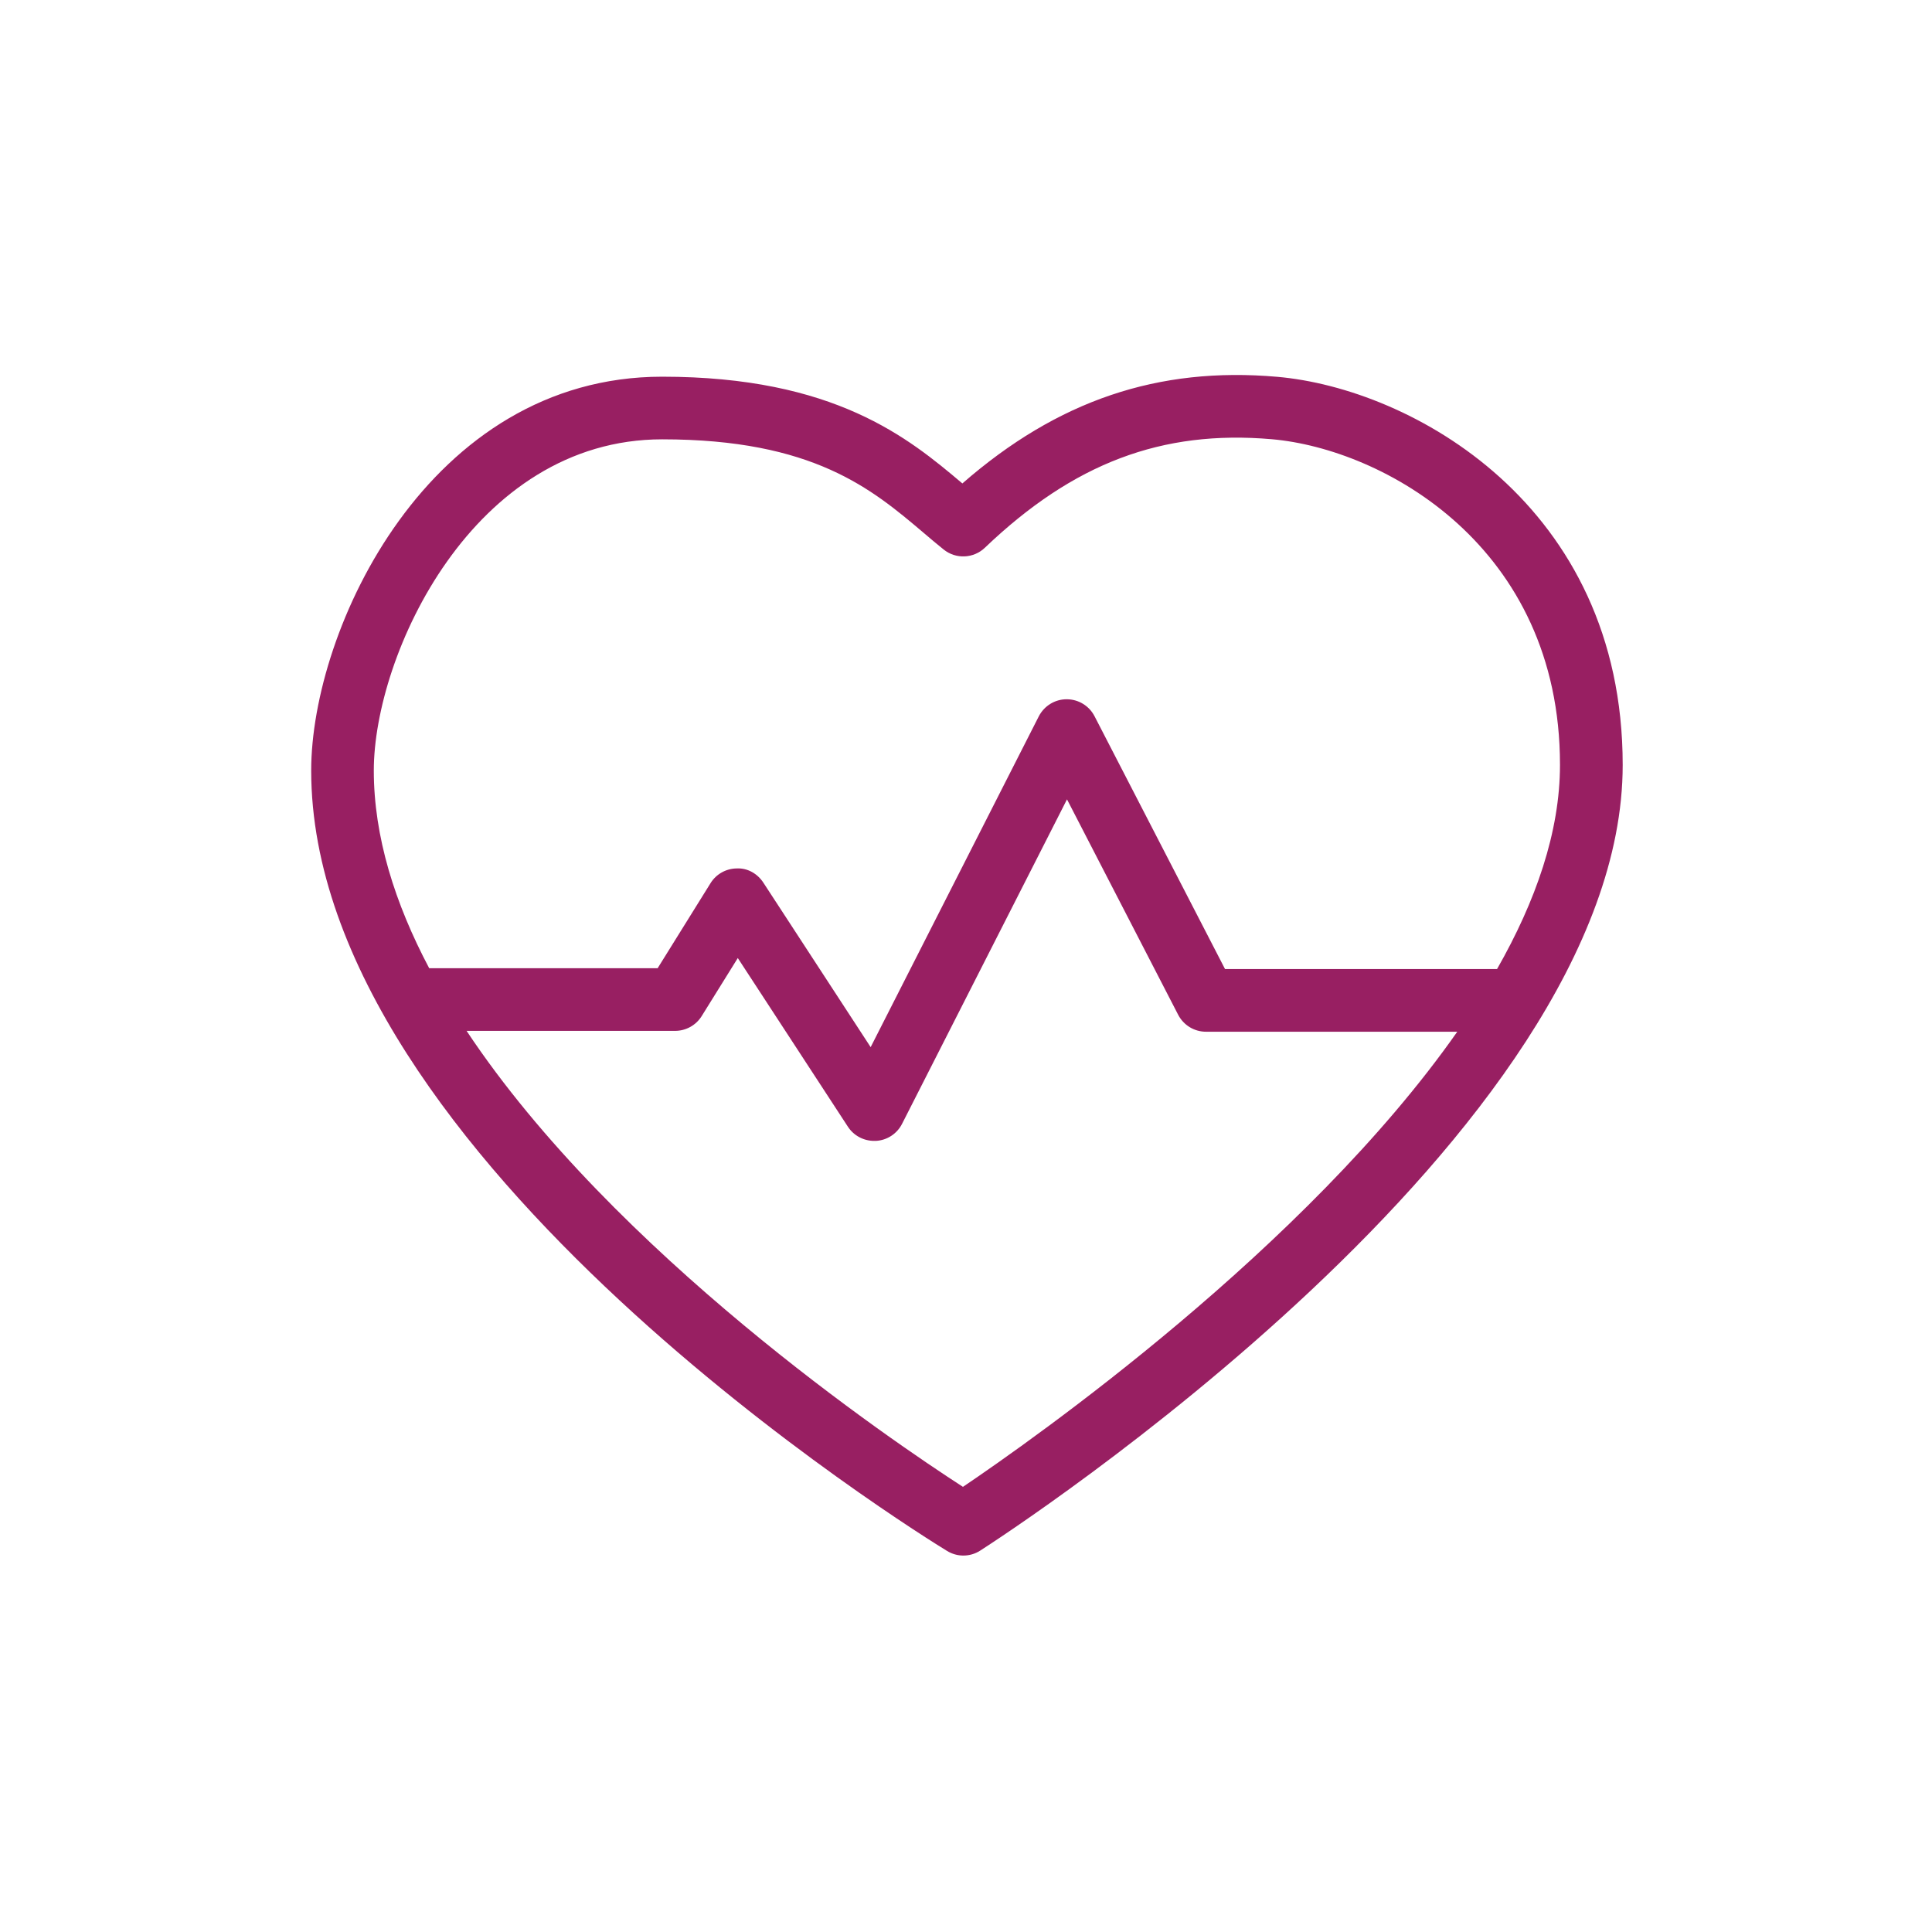 <svg width="83" height="83" viewBox="0 0 83 83" fill="none" xmlns="http://www.w3.org/2000/svg">
<path d="M54.87 16.188C49.758 15.741 45.433 17.201 41.344 20.769C39.034 18.816 35.851 16.183 28.447 16.183C18.406 16.183 13.369 27.032 13.369 33.103C13.369 49.754 39.568 65.946 40.686 66.629C40.901 66.761 41.145 66.828 41.385 66.828C41.638 66.828 41.89 66.757 42.109 66.616C43.235 65.892 69.712 48.744 69.712 32.863C69.712 21.659 60.606 16.688 54.87 16.188ZM28.447 18.874C34.937 18.874 37.453 21.005 39.672 22.884C39.965 23.133 40.251 23.377 40.537 23.605C41.062 24.031 41.824 23.998 42.312 23.53C46.116 19.896 49.916 18.46 54.634 18.869C59.423 19.288 67.018 23.456 67.018 32.859C67.018 35.736 65.979 38.712 64.315 41.63H52.627L47.022 30.769C46.791 30.322 46.331 30.041 45.826 30.041H45.822C45.317 30.041 44.858 30.326 44.626 30.777L37.404 44.986L32.793 37.917C32.54 37.532 32.114 37.284 31.65 37.309C31.191 37.313 30.765 37.553 30.525 37.942L28.252 41.596H18.439C16.965 38.811 16.059 35.943 16.059 33.103C16.059 28.137 20.314 18.874 28.447 18.874ZM41.369 63.876C38.327 61.91 26.377 53.823 20.045 44.287H29.001C29.465 44.287 29.9 44.047 30.144 43.654L31.696 41.158L36.427 48.405C36.675 48.786 37.101 49.013 37.553 49.013C37.577 49.013 37.602 49.013 37.627 49.013C38.107 48.989 38.538 48.707 38.753 48.281L45.839 34.341L50.615 43.596C50.847 44.043 51.306 44.324 51.811 44.324H62.605C56.091 53.616 44.365 61.852 41.369 63.876Z" fill="#981F62"/>
</svg>
